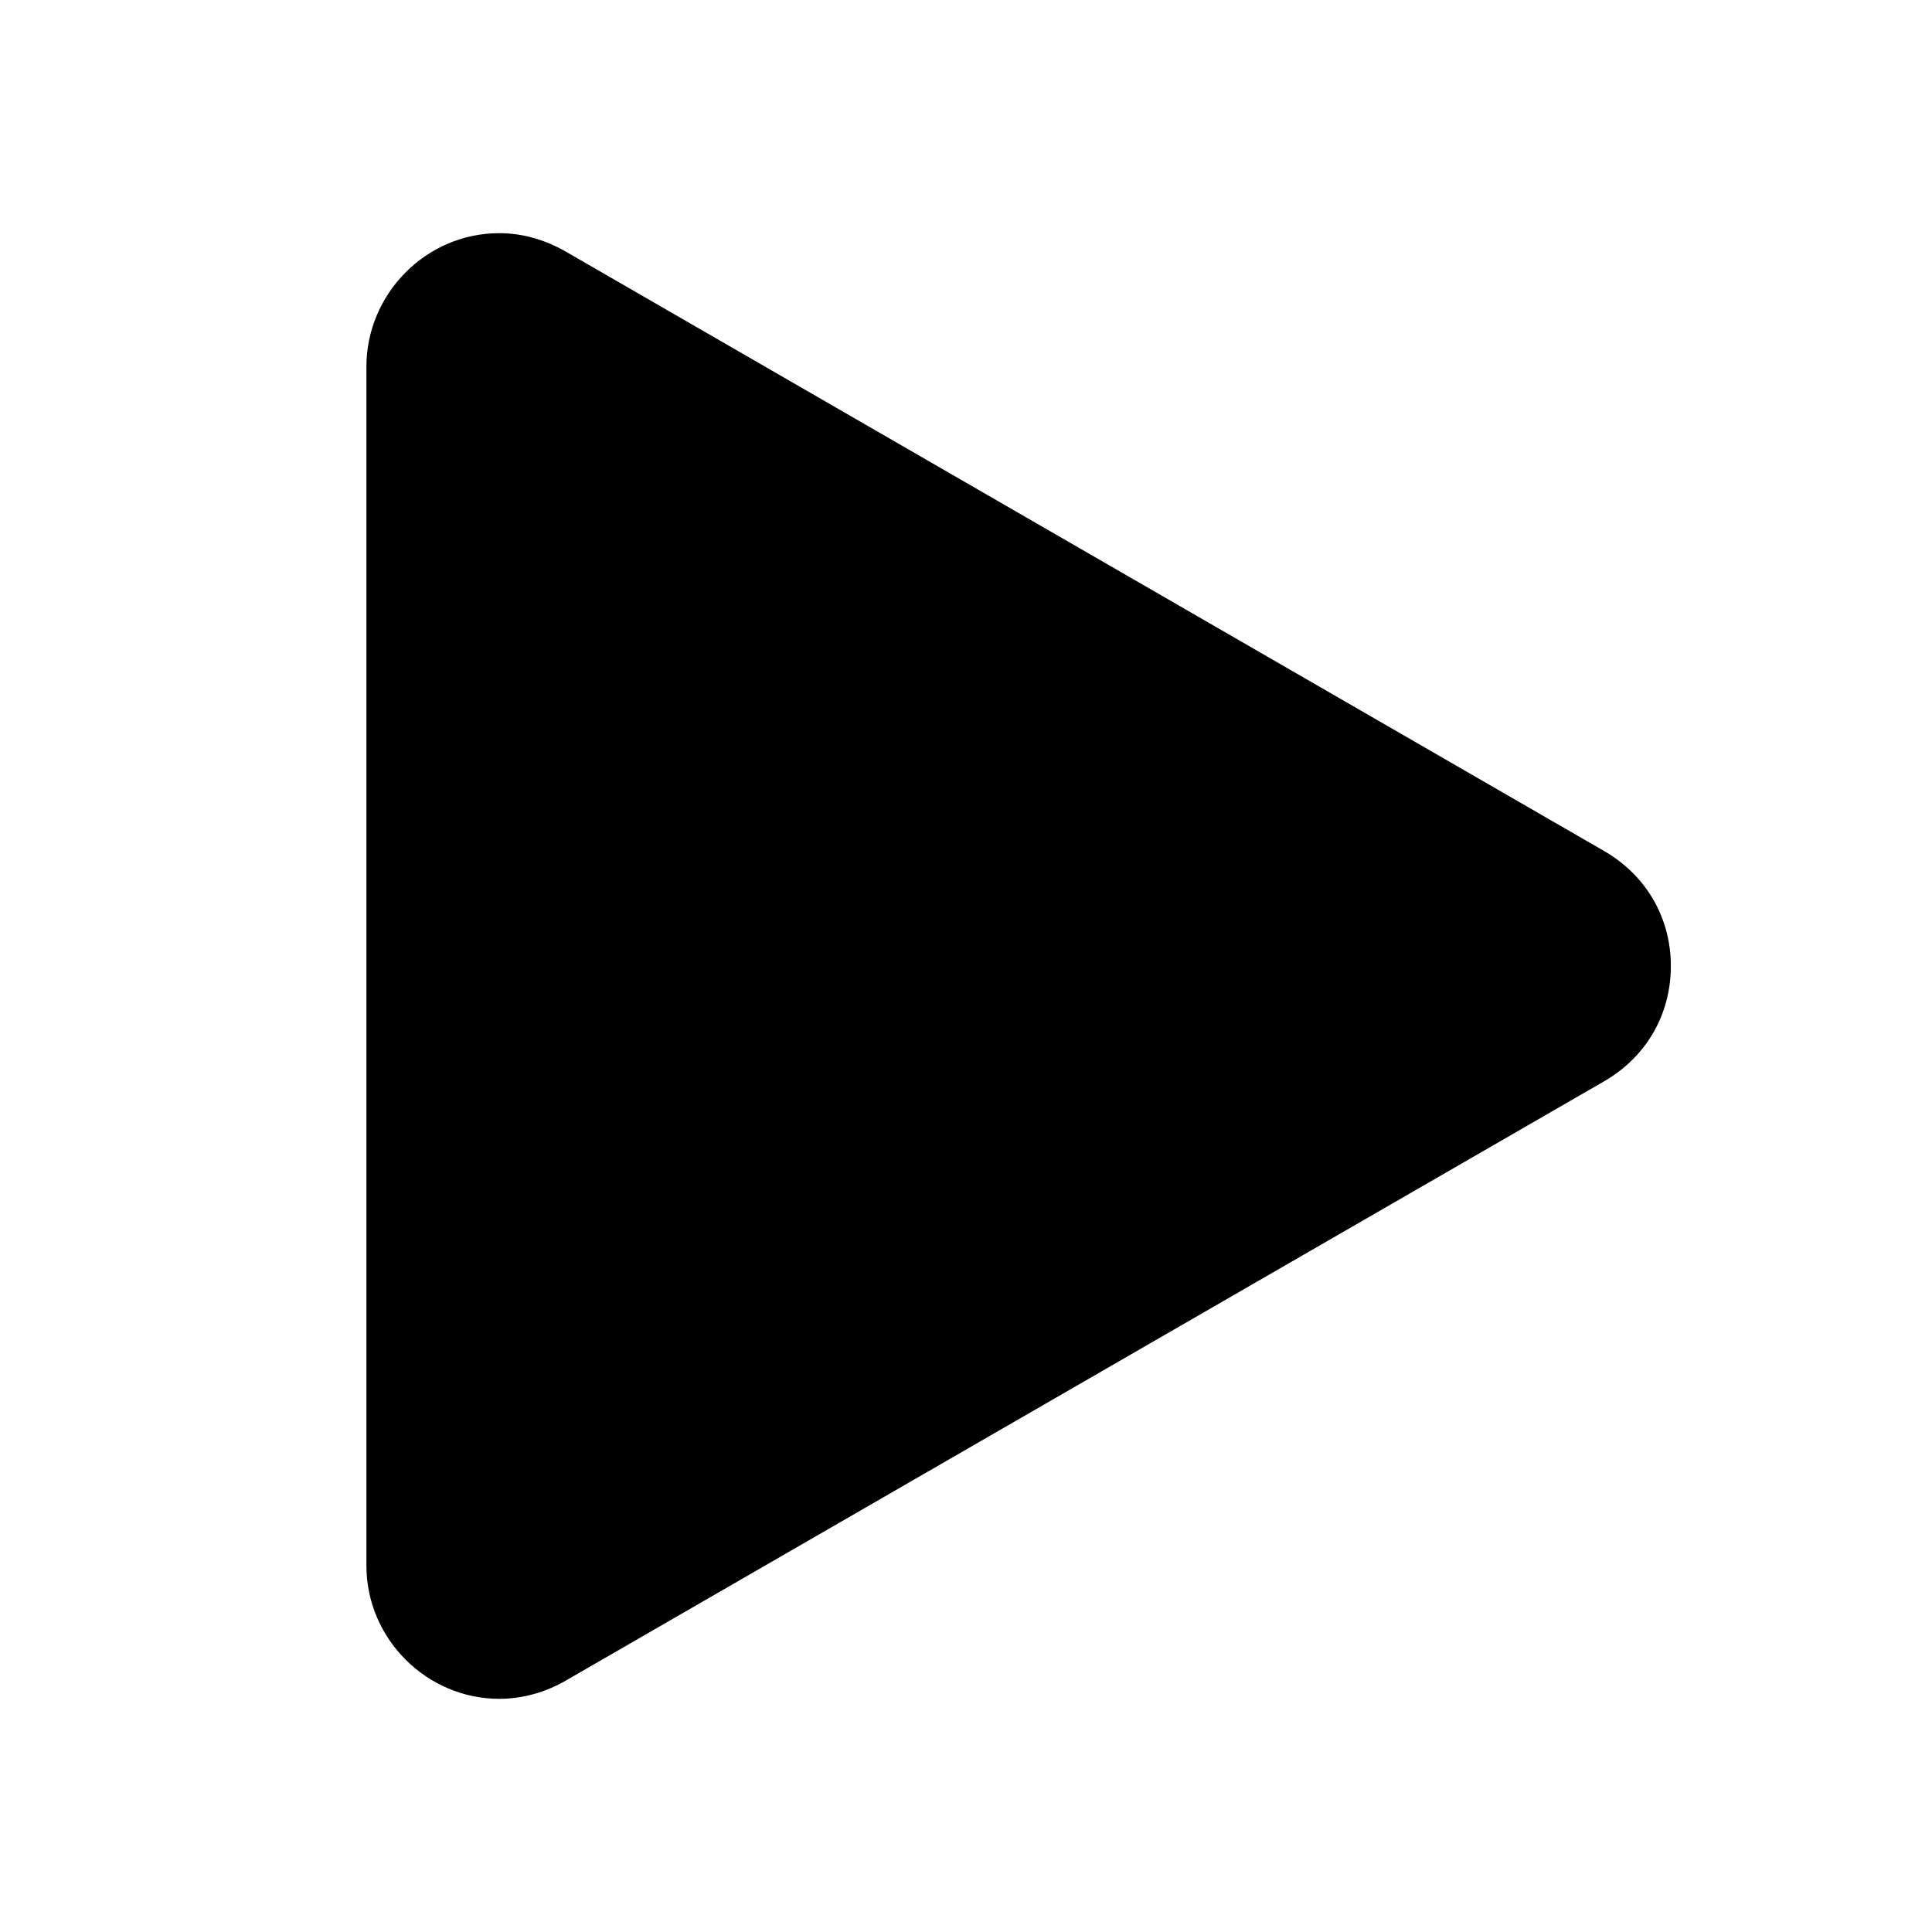 <?xml version="1.0" encoding="UTF-8"?>
<!DOCTYPE svg PUBLIC "-//W3C//DTD SVG 1.1//EN" "http://www.w3.org/Graphics/SVG/1.1/DTD/svg11.dtd">
<svg xmlns="http://www.w3.org/2000/svg" xml:space="preserve" width="580px" height="580px" shape-rendering="geometricPrecision" text-rendering="geometricPrecision" image-rendering="optimizeQuality" fill-rule="nonzero" clip-rule="nonzero" viewBox="0 0 5800 5800" xmlns:xlink="http://www.w3.org/1999/xlink">
	<title>media_play icon</title>
	<desc>media_play icon from the IconExperience.com I-Collection. Copyright by INCORS GmbH (www.incors.com).</desc>
		<path id="curve28"  d="M1698 755l3118 1800c126,73 200,200 200,345 0,146 -74,273 -200,346l-3117 1799c-60,35 -130,55 -200,55 -217,0 -399,-179 -399,-400l0 -3599c0,-218 178,-401 399,-401 68,0 136,19 199,55z"/>
</svg>